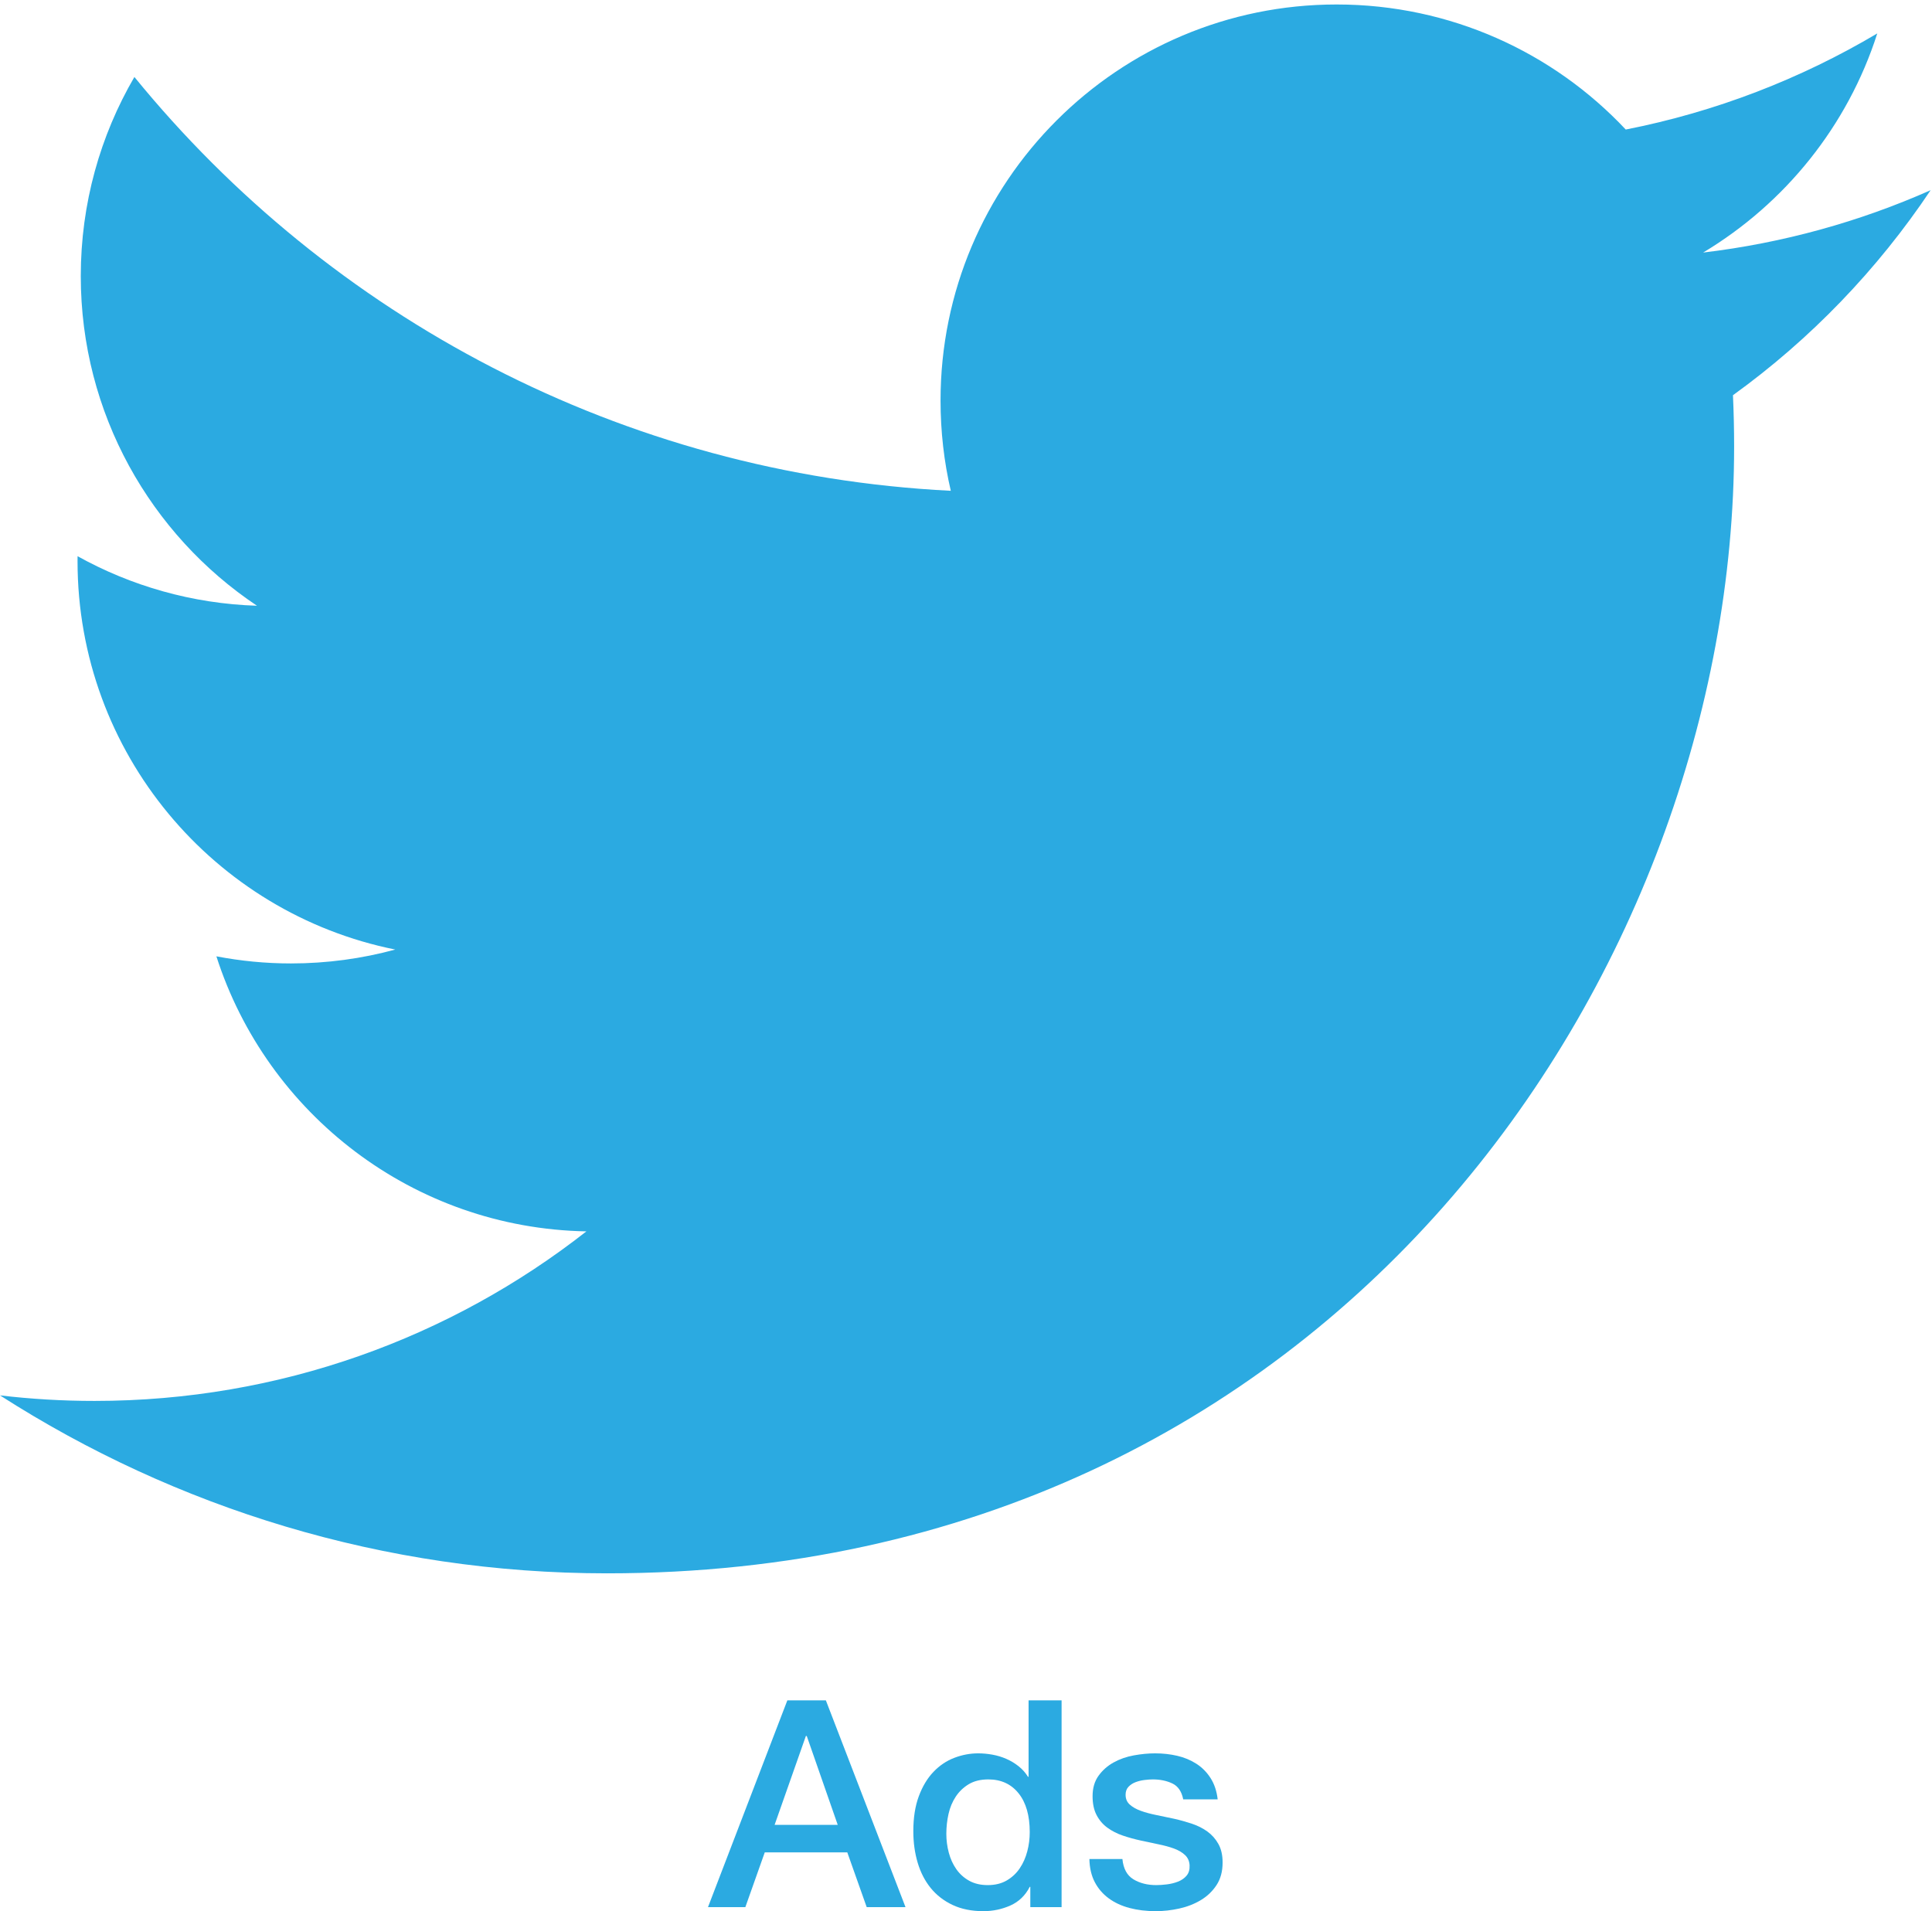 <?xml version="1.0" encoding="UTF-8" standalone="no"?>
<!DOCTYPE svg PUBLIC "-//W3C//DTD SVG 1.1//EN" "http://www.w3.org/Graphics/SVG/1.1/DTD/svg11.dtd">
<svg width="100%" height="100%" viewBox="0 0 834 825" version="1.1" xmlns="http://www.w3.org/2000/svg" xmlns:xlink="http://www.w3.org/1999/xlink" xml:space="preserve" style="fill-rule:evenodd;clip-rule:evenodd;stroke-linejoin:round;stroke-miterlimit:1.414;">
    <g transform="matrix(4.167,0,0,4.167,0,0)">
        <path d="M200,19.705C192.642,22.968 184.733,25.174 176.434,26.166C184.904,21.087 191.411,13.046 194.475,3.464C186.546,8.167 177.765,11.582 168.418,13.421C160.934,5.447 150.27,0.464 138.468,0.464C115.808,0.464 97.435,18.836 97.435,41.496C97.435,44.712 97.797,47.843 98.497,50.847C64.396,49.135 34.161,32.8 13.923,7.975C10.391,14.035 8.368,21.083 8.368,28.603C8.368,42.839 15.611,55.398 26.622,62.756C19.896,62.543 13.568,60.697 8.037,57.624C8.033,57.796 8.033,57.967 8.033,58.14C8.033,78.021 22.177,94.604 40.947,98.375C37.504,99.312 33.879,99.814 30.137,99.814C27.493,99.814 24.923,99.556 22.417,99.078C27.639,115.378 42.792,127.242 60.748,127.572C46.705,138.578 29.012,145.138 9.788,145.138C6.476,145.138 3.209,144.943 0,144.564C18.158,156.206 39.727,163 62.898,163C138.372,163 179.645,100.476 179.645,46.254C179.645,44.475 179.604,42.705 179.525,40.945C187.543,35.16 194.499,27.933 200,19.705Z" style="fill:rgb(43,170,225);fill-rule:nonzero;"/>
        <g transform="matrix(0.24,0,0,0.24,29.04,7.195)">
            <path d="M218.853,704.019L235.478,704.019L269.853,793.269L253.103,793.269L244.728,769.644L209.103,769.644L200.728,793.269L184.603,793.269L218.853,704.019ZM213.353,757.769L240.603,757.769L227.228,719.394L226.853,719.394L213.353,757.769Z" style="fill:rgb(43,170,225);fill-rule:nonzero;"/>
            <path d="M337.228,793.269L323.728,793.269L323.728,784.519L323.478,784.519C321.561,788.269 318.77,790.957 315.103,792.582C311.436,794.207 307.561,795.019 303.478,795.019C298.395,795.019 293.957,794.123 290.165,792.332C286.374,790.54 283.228,788.102 280.728,785.019C278.228,781.936 276.353,778.29 275.103,774.082C273.853,769.873 273.228,765.352 273.228,760.519C273.228,754.686 274.02,749.644 275.603,745.394C277.186,741.144 279.29,737.644 281.915,734.894C284.54,732.144 287.54,730.123 290.915,728.832C294.29,727.54 297.728,726.894 301.228,726.894C303.228,726.894 305.27,727.082 307.353,727.457C309.436,727.832 311.436,728.436 313.353,729.269C315.27,730.102 317.04,731.165 318.665,732.457C320.29,733.748 321.645,735.269 322.728,737.019L322.978,737.019L322.978,704.019L337.228,704.019L337.228,793.269ZM287.478,761.644C287.478,764.394 287.832,767.102 288.54,769.769C289.249,772.436 290.332,774.811 291.79,776.894C293.249,778.977 295.103,780.644 297.353,781.894C299.603,783.144 302.27,783.769 305.353,783.769C308.52,783.769 311.249,783.102 313.54,781.769C315.832,780.436 317.707,778.686 319.165,776.519C320.624,774.352 321.707,771.915 322.415,769.207C323.124,766.498 323.478,763.727 323.478,760.894C323.478,753.727 321.874,748.144 318.665,744.144C315.457,740.144 311.103,738.144 305.603,738.144C302.27,738.144 299.457,738.832 297.165,740.207C294.874,741.582 292.999,743.373 291.54,745.582C290.082,747.79 289.04,750.29 288.415,753.082C287.79,755.873 287.478,758.727 287.478,761.644Z" style="fill:rgb(43,170,225);fill-rule:nonzero;"/>
            <path d="M363.478,772.519C363.895,776.686 365.478,779.602 368.228,781.269C370.978,782.936 374.27,783.769 378.103,783.769C379.436,783.769 380.957,783.665 382.665,783.457C384.374,783.248 385.978,782.852 387.478,782.269C388.978,781.686 390.207,780.832 391.165,779.707C392.124,778.582 392.561,777.102 392.478,775.269C392.395,773.436 391.728,771.936 390.478,770.769C389.228,769.602 387.624,768.665 385.665,767.957C383.707,767.248 381.478,766.644 378.978,766.144C376.478,765.644 373.936,765.102 371.353,764.519C368.686,763.936 366.124,763.227 363.665,762.394C361.207,761.561 358.999,760.436 357.04,759.019C355.082,757.602 353.52,755.79 352.353,753.582C351.186,751.373 350.603,748.644 350.603,745.394C350.603,741.894 351.457,738.957 353.165,736.582C354.874,734.207 357.04,732.29 359.665,730.832C362.29,729.373 365.207,728.352 368.415,727.769C371.624,727.186 374.686,726.894 377.603,726.894C380.936,726.894 384.124,727.248 387.165,727.957C390.207,728.665 392.957,729.811 395.415,731.394C397.874,732.977 399.915,735.04 401.54,737.582C403.165,740.123 404.186,743.186 404.603,746.769L389.728,746.769C389.061,743.352 387.499,741.061 385.04,739.894C382.582,738.727 379.77,738.144 376.603,738.144C375.603,738.144 374.415,738.227 373.04,738.394C371.665,738.561 370.374,738.873 369.165,739.332C367.957,739.79 366.936,740.457 366.103,741.332C365.27,742.207 364.853,743.352 364.853,744.769C364.853,746.519 365.457,747.936 366.665,749.019C367.874,750.102 369.457,750.998 371.415,751.707C373.374,752.415 375.603,753.019 378.103,753.519C380.603,754.019 383.186,754.561 385.853,755.144C388.436,755.727 390.978,756.436 393.478,757.269C395.978,758.102 398.207,759.227 400.165,760.644C402.124,762.061 403.707,763.852 404.915,766.019C406.124,768.186 406.728,770.852 406.728,774.019C406.728,777.852 405.853,781.102 404.103,783.769C402.353,786.436 400.082,788.602 397.29,790.269C394.499,791.936 391.395,793.144 387.978,793.894C384.561,794.644 381.186,795.019 377.853,795.019C373.77,795.019 369.999,794.561 366.54,793.644C363.082,792.727 360.082,791.332 357.54,789.457C354.999,787.582 352.999,785.248 351.54,782.457C350.082,779.665 349.311,776.352 349.228,772.519L363.478,772.519Z" style="fill:rgb(43,170,225);fill-rule:nonzero;"/>
        </g>
    </g>
</svg>
